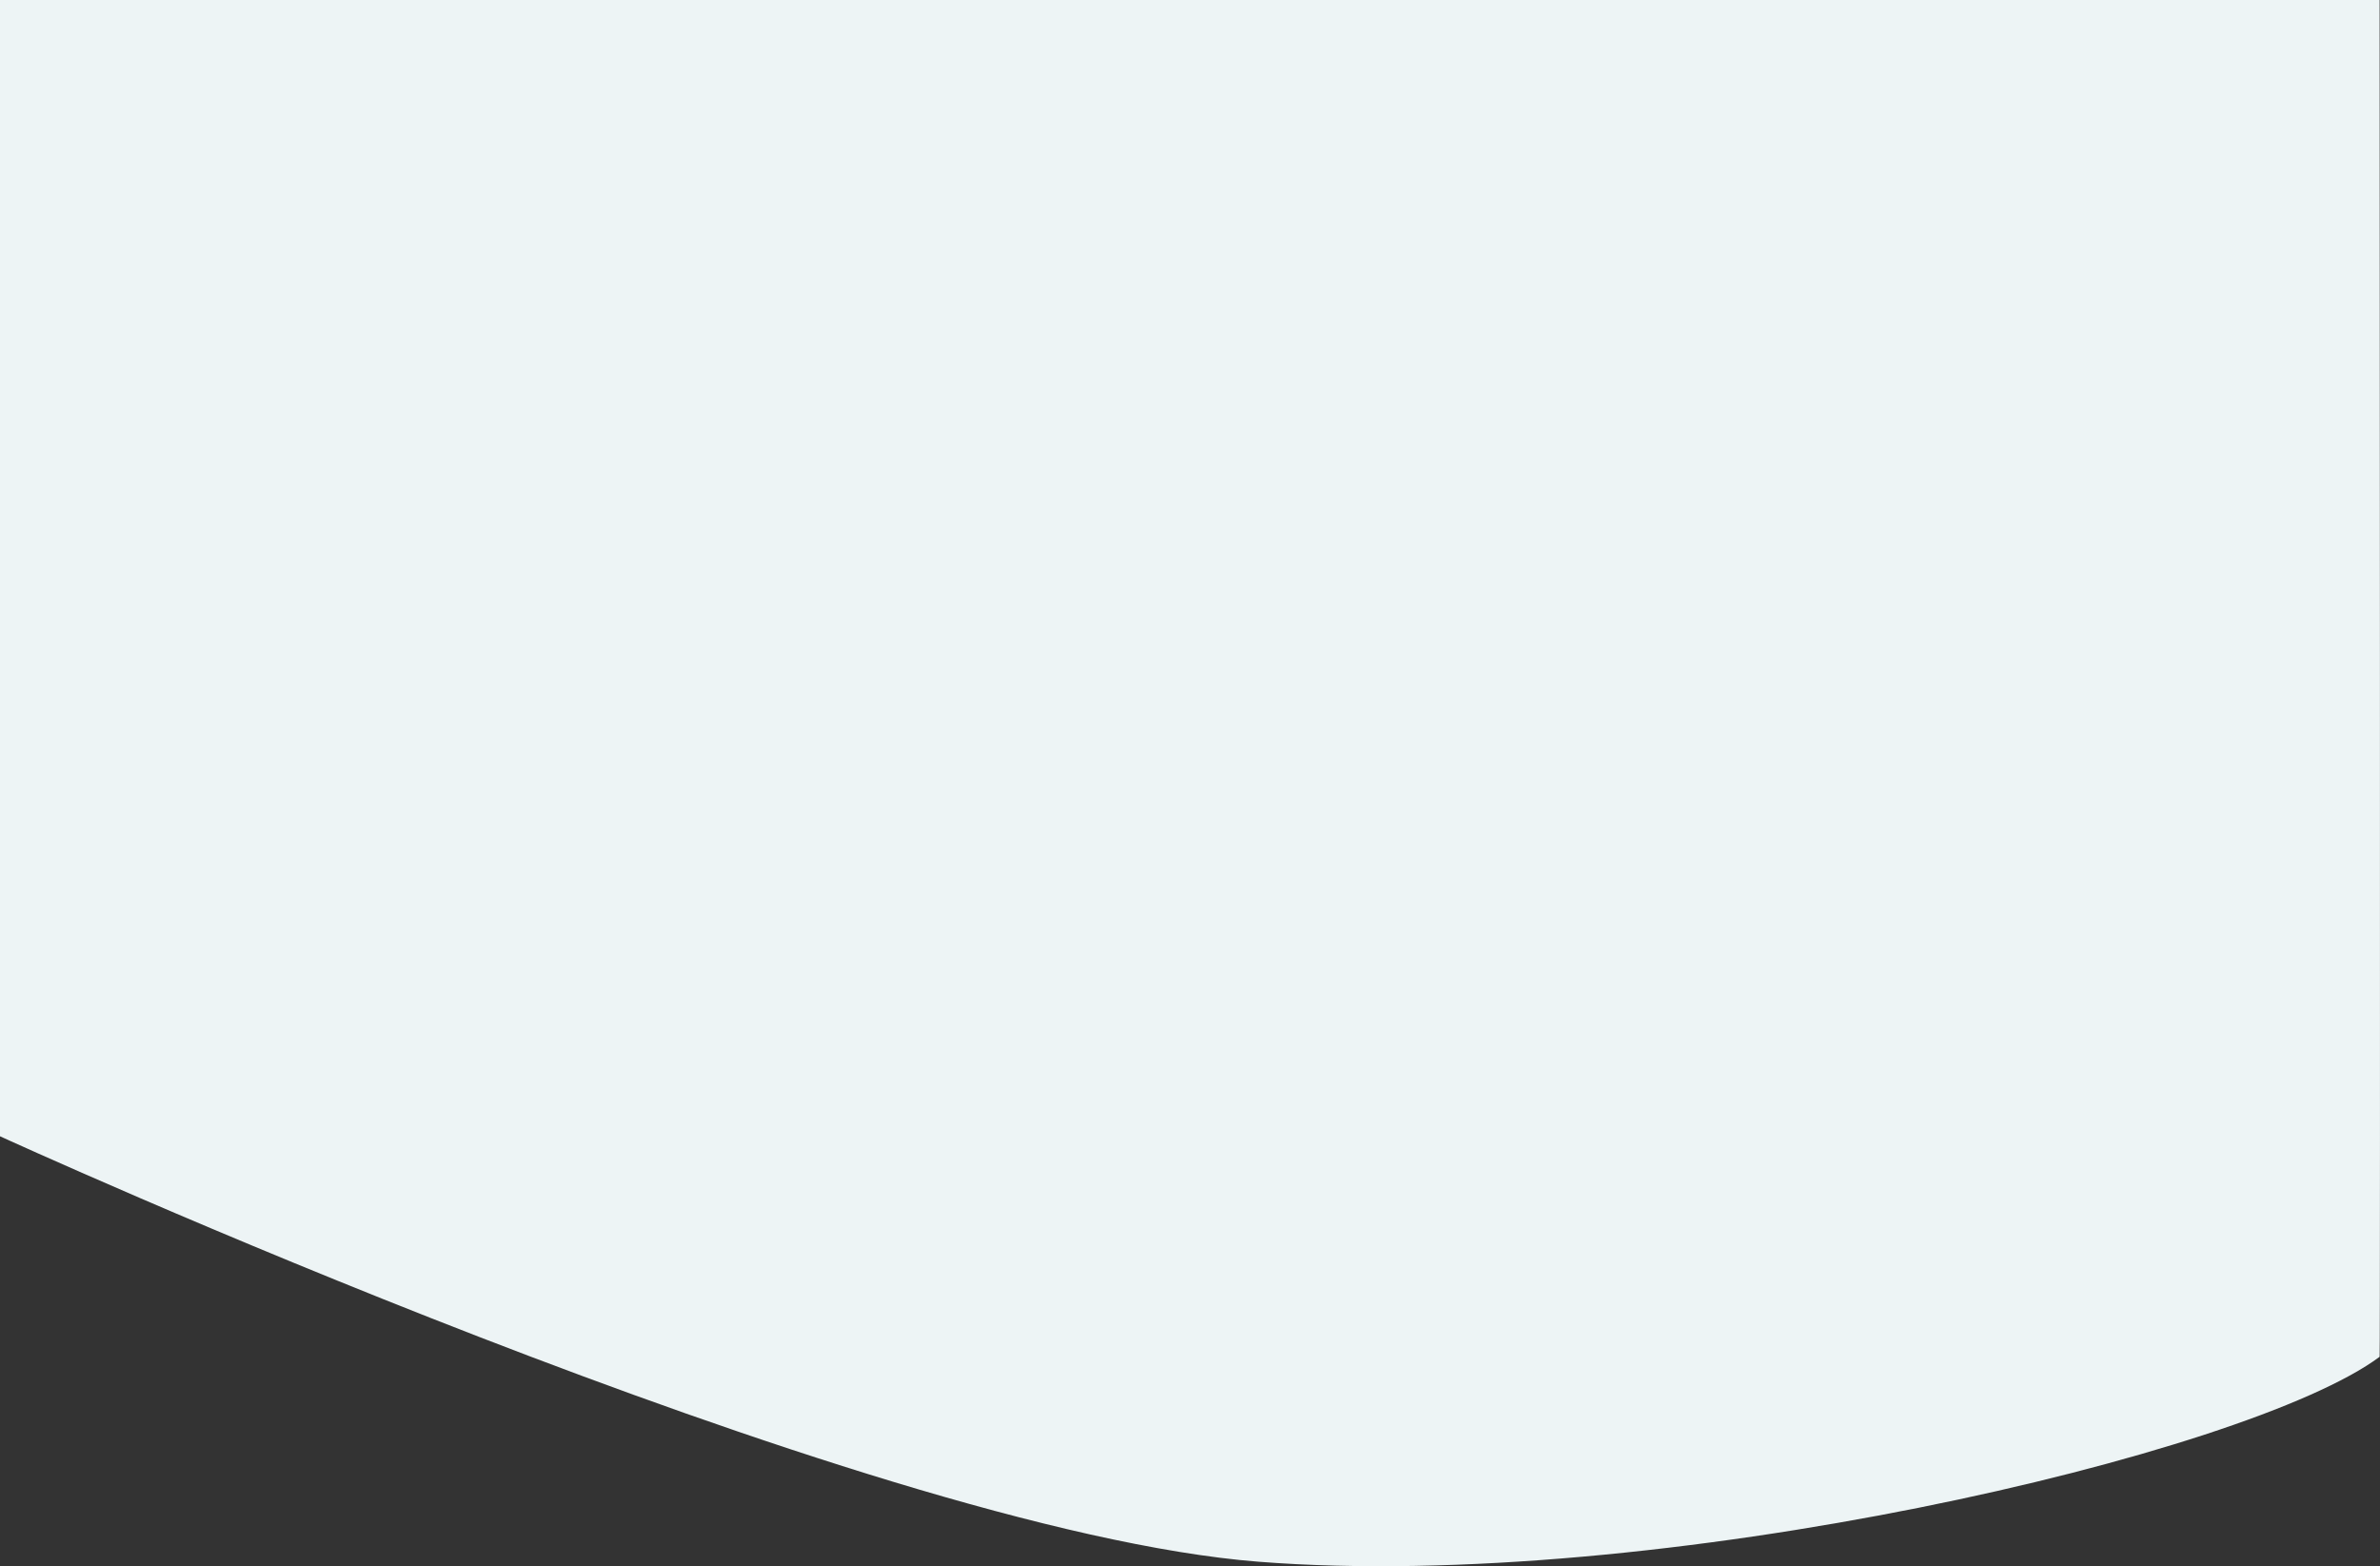 <svg xmlns="http://www.w3.org/2000/svg" width="250" height="164.523" viewBox="0 0 250 164.523">
  <rect x="0" y="0" width="250" height="164.523" fill="#333333" stroke="none"/>
  <path id="Path_737" data-name="Path 737" d="M583.5,408.924s90.429,41.409,132.185,44.69S819.606,442.4,833.459,432.089c.093-.885,0-142.524,0-142.524H583.5Z" transform="translate(-583.5 -289.564)" fill="#edf4f5"/>
</svg>
